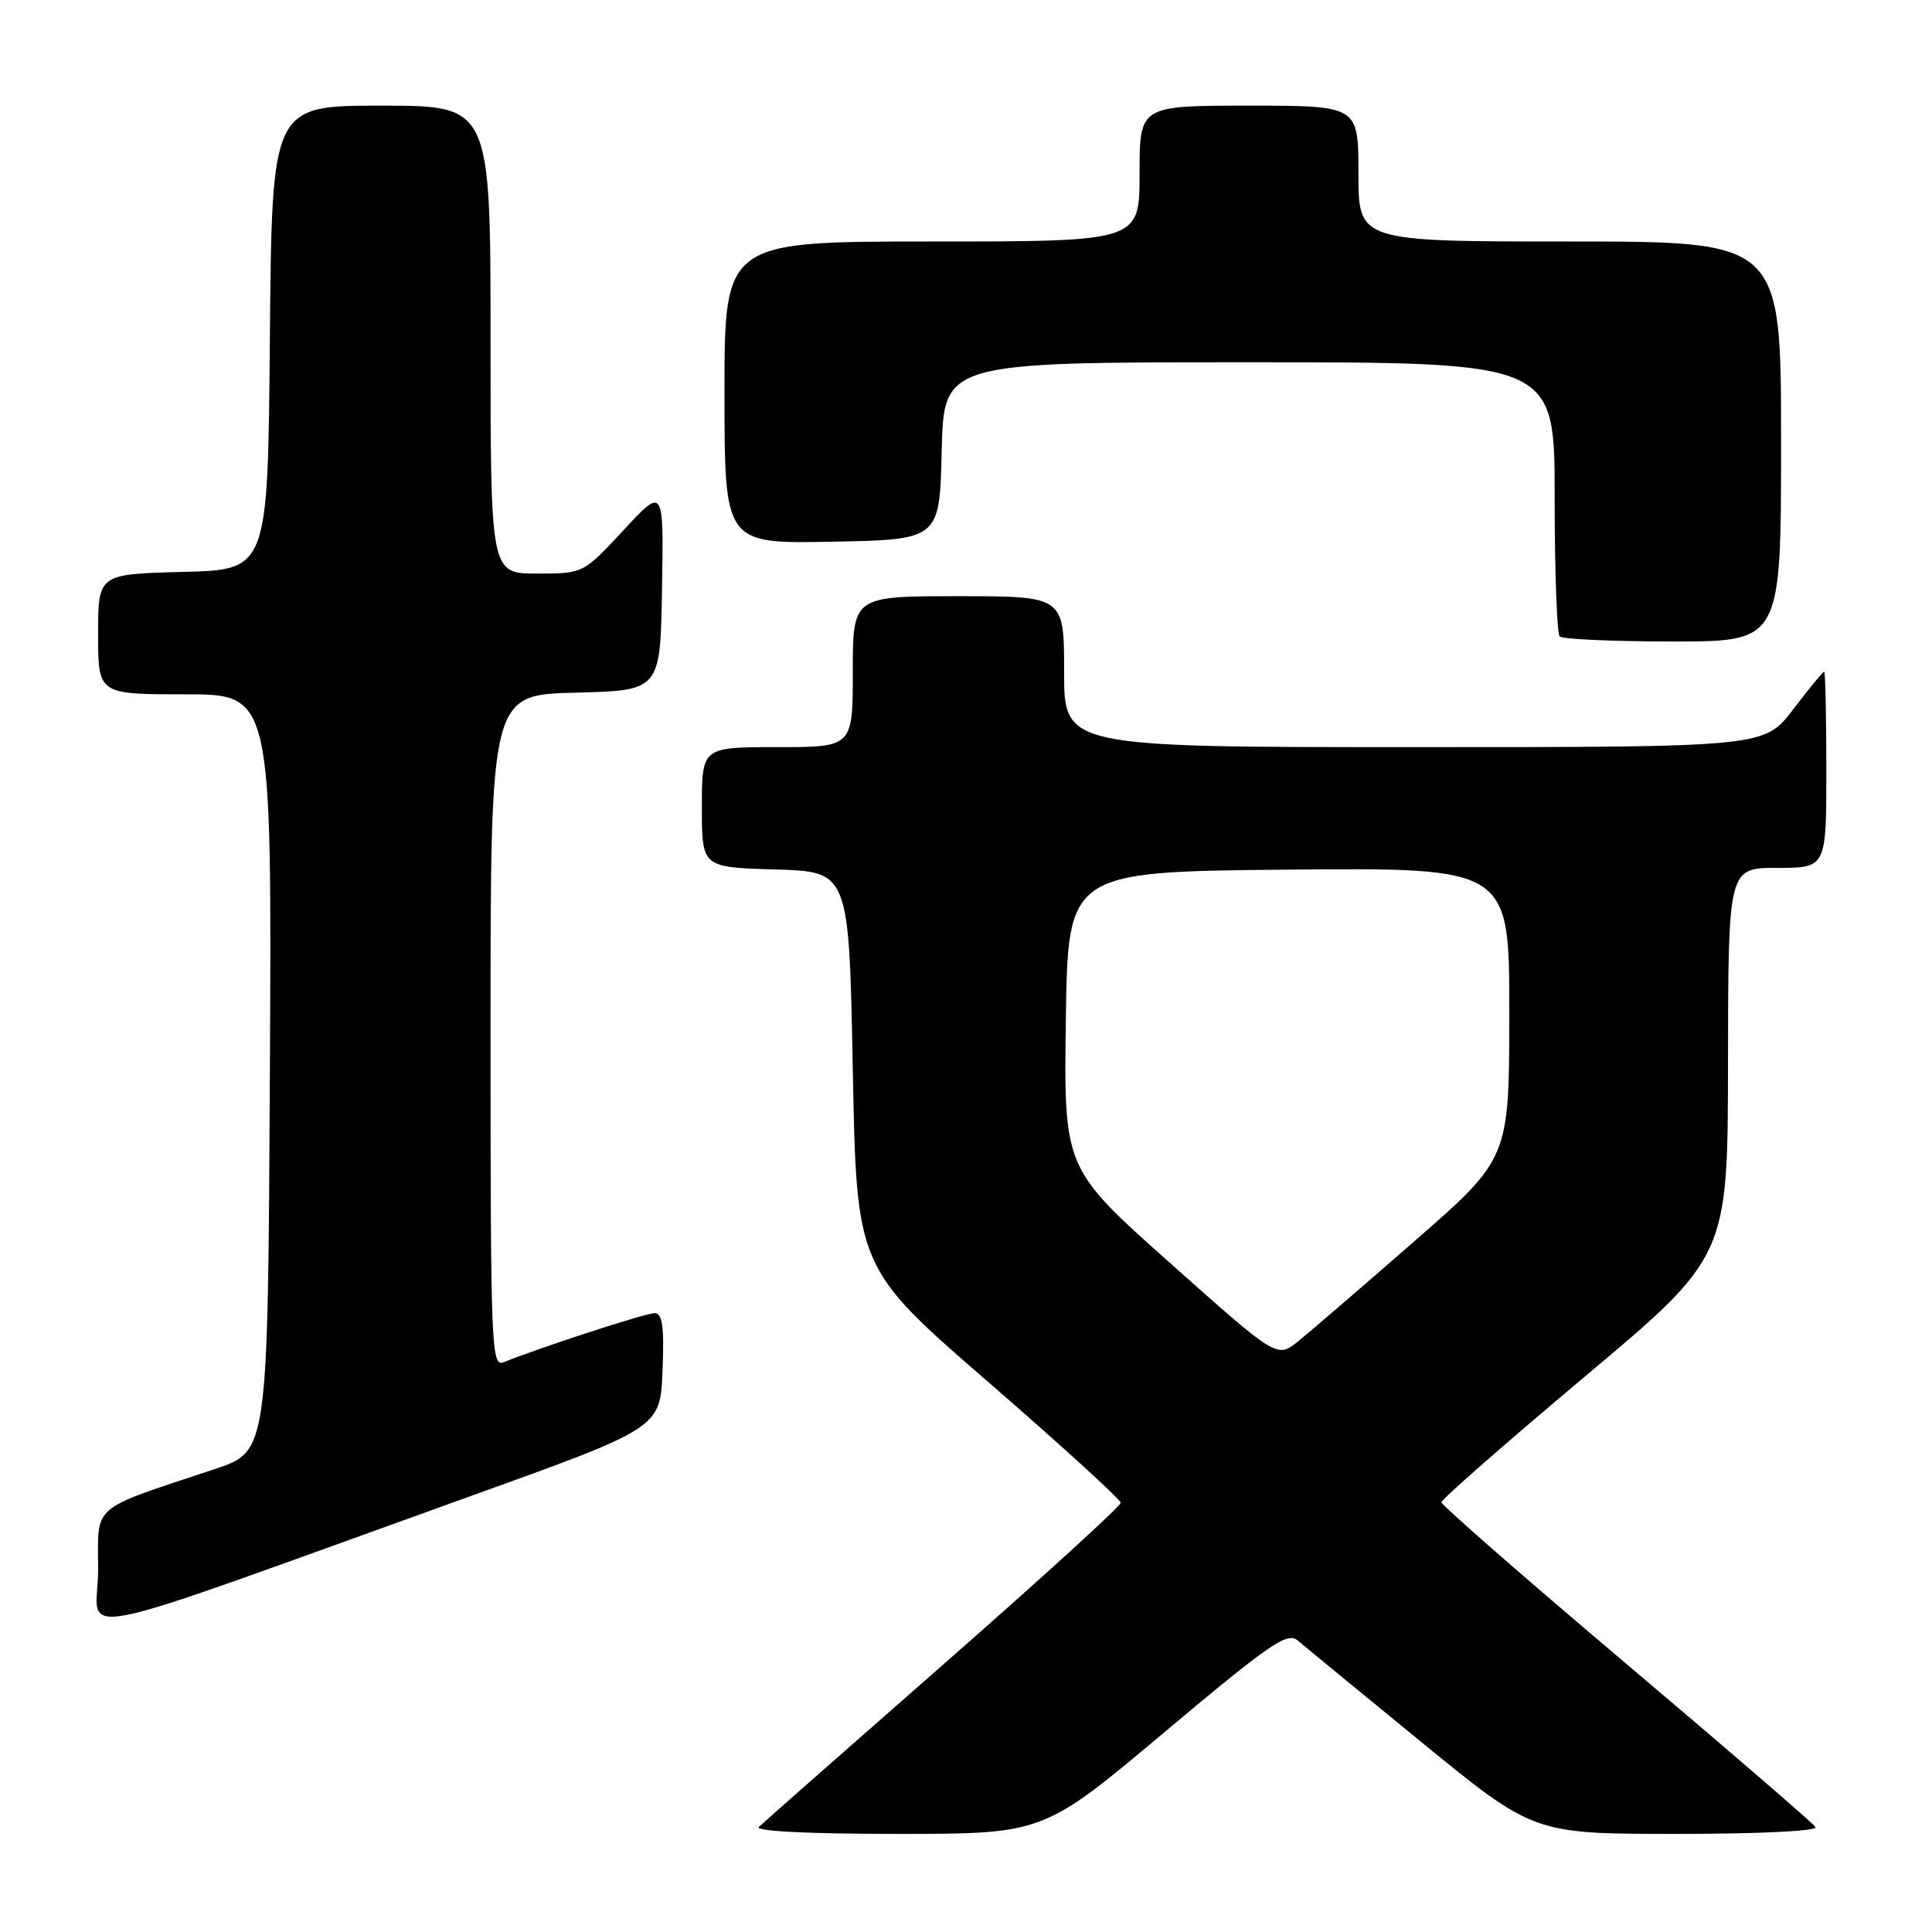 <?xml version="1.0" encoding="UTF-8" standalone="no"?>
<!DOCTYPE svg PUBLIC "-//W3C//DTD SVG 1.1//EN" "http://www.w3.org/Graphics/SVG/1.1/DTD/svg11.dtd" >
<svg xmlns="http://www.w3.org/2000/svg" xmlns:xlink="http://www.w3.org/1999/xlink" version="1.1" viewBox="0 0 256 256">
 <g >
 <path fill="currentColor"
d=" M 154.31 229.51 C 168.25 217.81 170.58 216.20 171.94 217.37 C 172.80 218.10 180.19 224.17 188.36 230.85 C 203.22 243.00 203.22 243.00 222.17 243.00 C 233.30 243.00 240.89 242.62 240.56 242.09 C 240.25 241.59 228.97 231.86 215.50 220.47 C 202.02 209.07 191.00 199.44 191.00 199.05 C 191.00 198.67 199.54 191.19 209.97 182.43 C 228.94 166.50 228.94 166.50 228.97 140.75 C 229.00 115.00 229.00 115.00 235.50 115.00 C 242.00 115.00 242.00 115.00 242.00 102.00 C 242.00 94.85 241.87 89.00 241.71 89.00 C 241.54 89.00 239.70 91.25 237.60 94.00 C 233.78 99.00 233.78 99.00 187.39 99.00 C 141.00 99.00 141.00 99.00 141.00 89.00 C 141.00 79.00 141.00 79.00 127.00 79.00 C 113.00 79.00 113.00 79.00 113.00 89.00 C 113.00 99.00 113.00 99.00 103.00 99.00 C 93.00 99.00 93.00 99.00 93.00 106.96 C 93.00 114.93 93.00 114.93 102.75 115.21 C 112.50 115.50 112.50 115.50 113.00 141.75 C 113.50 168.00 113.50 168.00 131.00 183.17 C 140.62 191.52 148.50 198.70 148.50 199.13 C 148.50 199.57 137.93 209.20 125.00 220.54 C 112.07 231.88 101.07 241.57 100.55 242.08 C 99.97 242.64 107.11 243.00 118.93 243.00 C 138.26 243.00 138.26 243.00 154.31 229.51 Z  M 62.50 198.19 C 87.50 189.20 87.50 189.20 87.79 181.60 C 88.02 175.73 87.78 174.00 86.73 174.00 C 85.54 174.00 71.45 178.58 66.75 180.50 C 65.10 181.17 65.00 178.70 65.00 136.64 C 65.00 92.07 65.00 92.07 76.25 91.78 C 87.50 91.50 87.50 91.50 87.72 78.00 C 87.95 64.50 87.95 64.50 82.62 70.25 C 77.29 76.00 77.29 76.00 71.15 76.00 C 65.00 76.00 65.00 76.00 65.00 45.00 C 65.00 14.00 65.00 14.00 50.51 14.00 C 36.03 14.00 36.03 14.00 35.76 44.75 C 35.50 75.50 35.50 75.50 24.25 75.78 C 13.00 76.07 13.00 76.07 13.00 84.03 C 13.00 92.00 13.00 92.00 24.51 92.00 C 36.02 92.00 36.02 92.00 35.76 142.16 C 35.50 192.31 35.50 192.31 28.50 194.65 C 11.76 200.22 13.00 199.15 13.00 208.04 C 13.00 216.98 6.80 218.21 62.50 198.19 Z  M 236.00 58.50 C 236.00 32.00 236.00 32.00 208.00 32.00 C 180.00 32.00 180.00 32.00 180.00 23.00 C 180.00 14.00 180.00 14.00 165.50 14.00 C 151.00 14.00 151.00 14.00 151.00 23.00 C 151.00 32.00 151.00 32.00 123.50 32.00 C 96.00 32.00 96.00 32.00 96.00 52.03 C 96.00 72.05 96.00 72.05 110.25 71.78 C 124.50 71.50 124.50 71.50 124.78 59.75 C 125.06 48.00 125.06 48.00 165.53 48.00 C 206.00 48.00 206.00 48.00 206.00 65.83 C 206.00 75.64 206.30 83.97 206.67 84.33 C 207.03 84.70 213.78 85.00 221.67 85.00 C 236.00 85.00 236.00 85.00 236.00 58.50 Z  M 155.09 167.40 C 140.96 154.82 140.96 154.82 141.23 135.16 C 141.50 115.50 141.50 115.50 170.75 115.23 C 200.00 114.97 200.00 114.97 199.99 134.23 C 199.98 153.50 199.98 153.50 187.38 164.50 C 180.45 170.55 173.53 176.51 172.00 177.74 C 169.21 179.98 169.21 179.98 155.09 167.40 Z "/>
</g>
</svg>